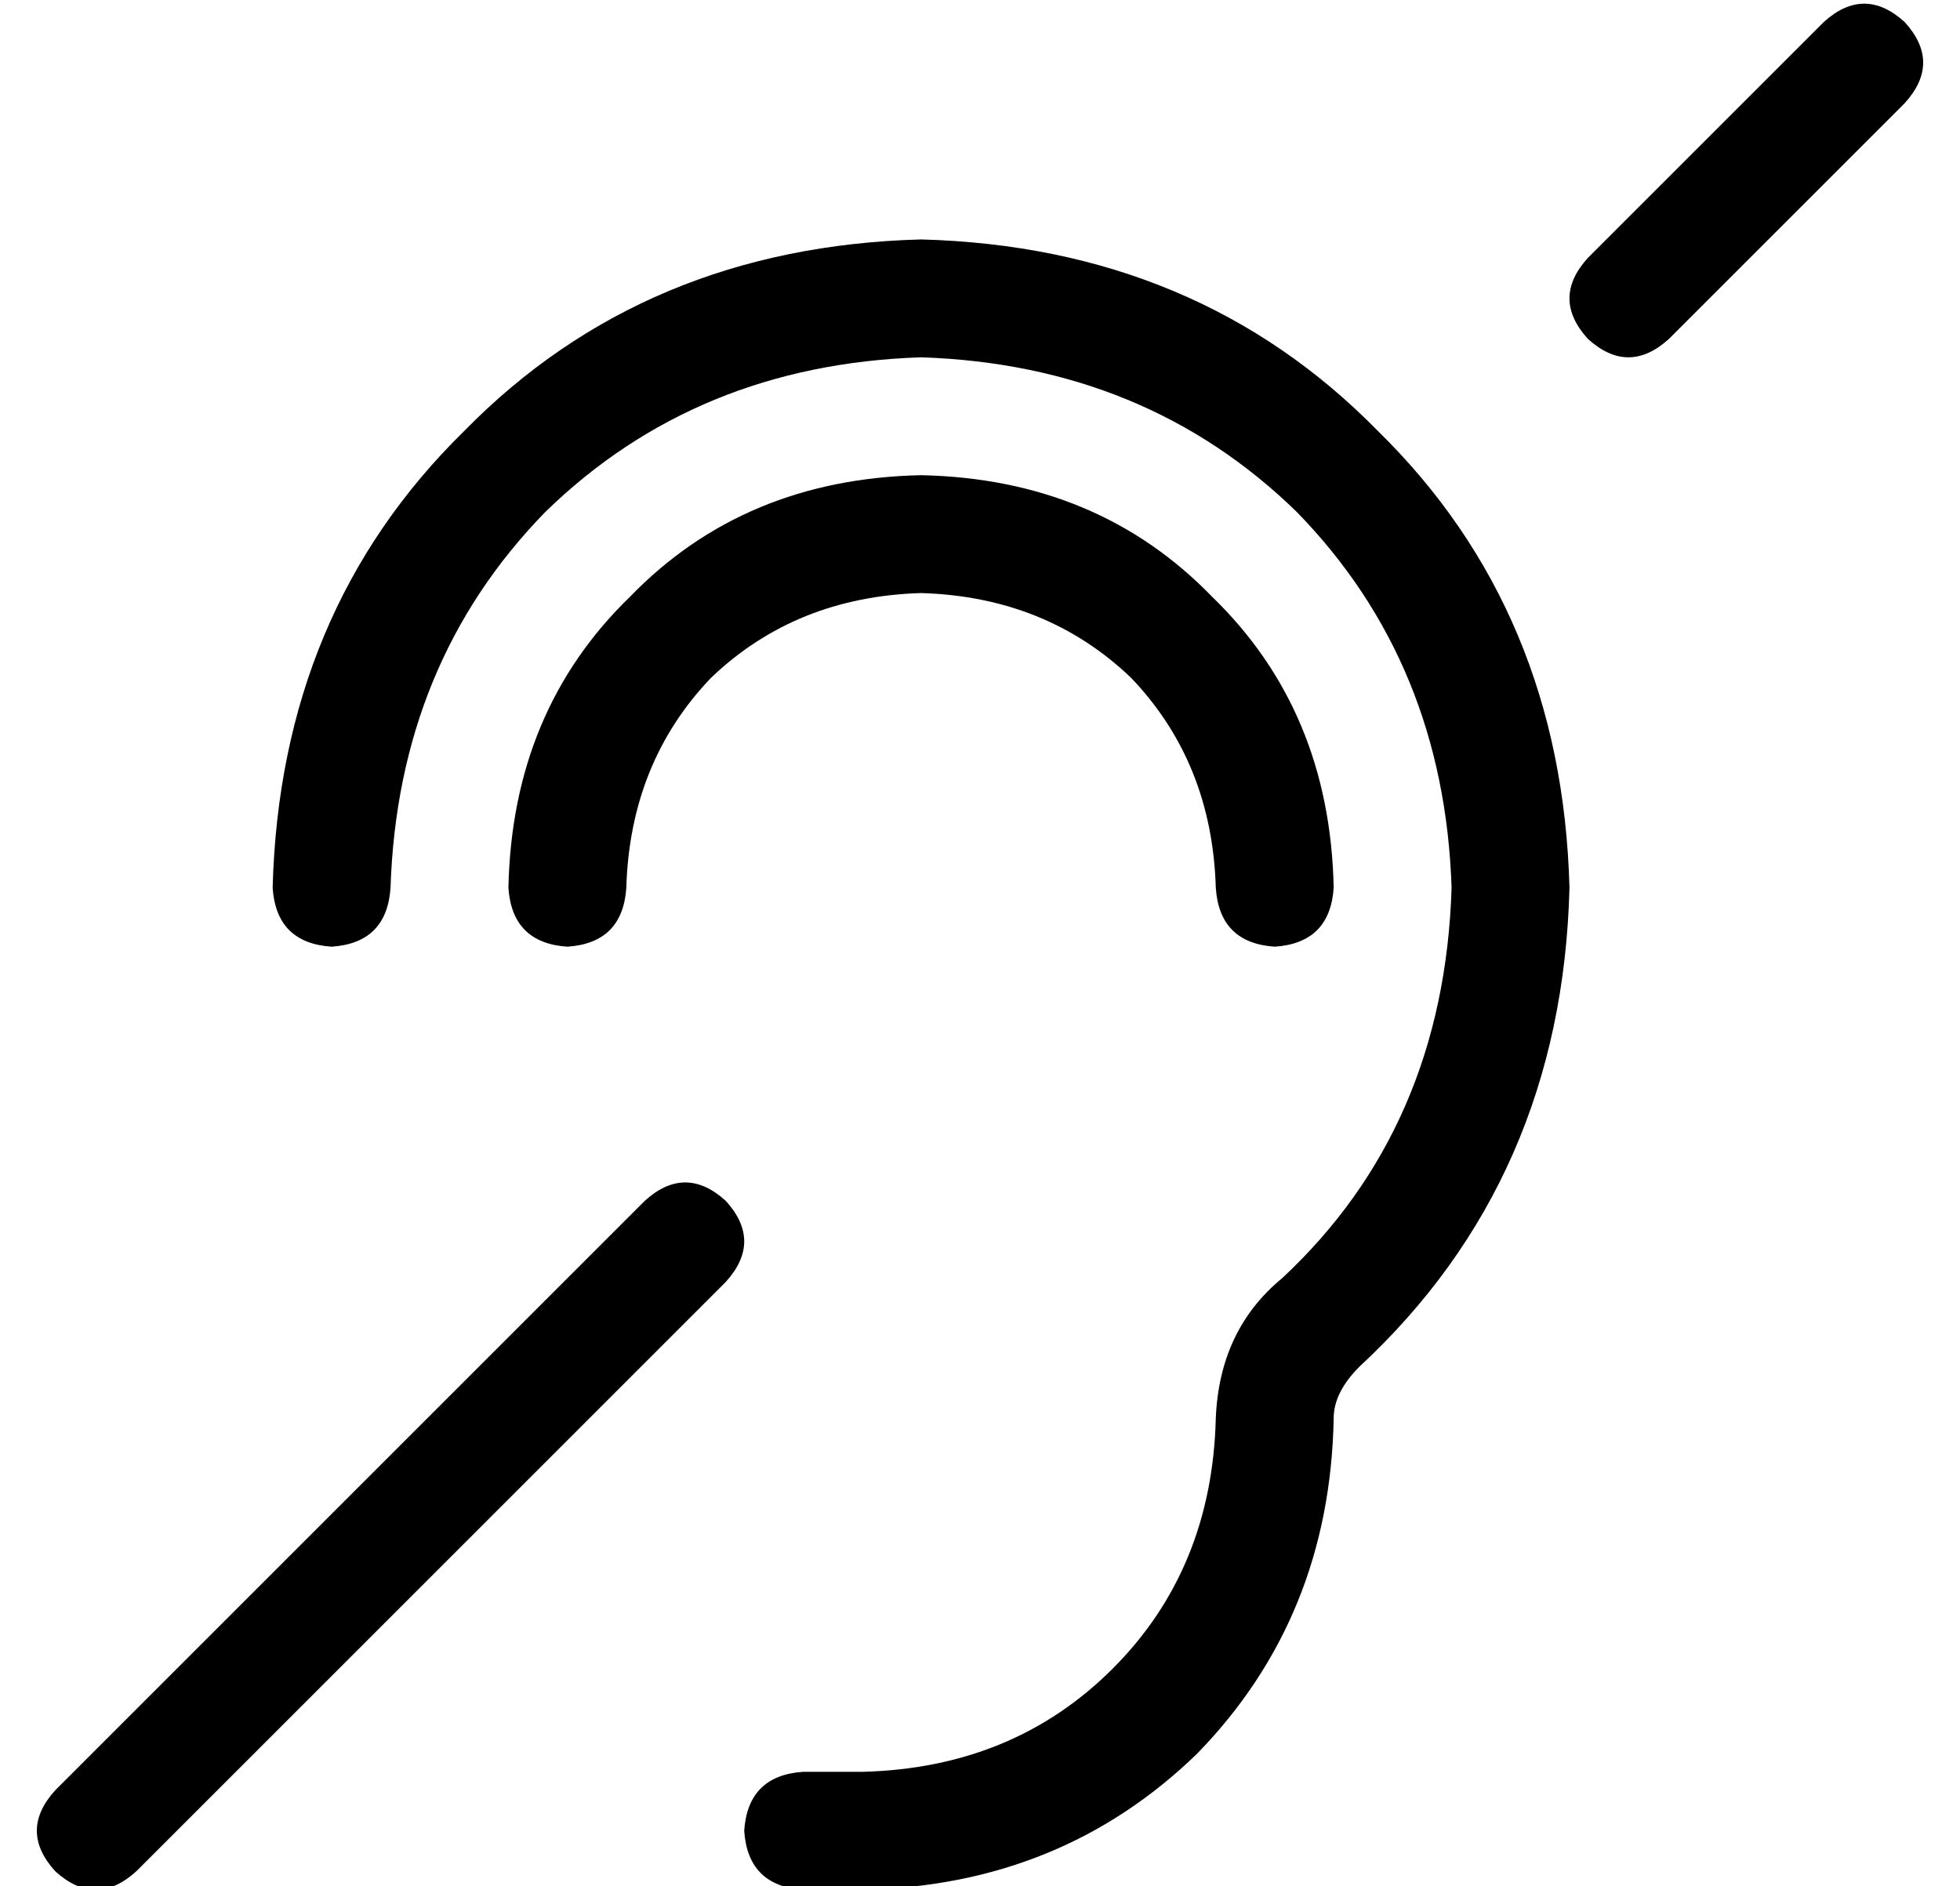 <?xml version="1.0" standalone="no"?>
<!DOCTYPE svg PUBLIC "-//W3C//DTD SVG 1.1//EN" "http://www.w3.org/Graphics/SVG/1.1/DTD/svg11.dtd" >
<svg xmlns="http://www.w3.org/2000/svg" xmlns:xlink="http://www.w3.org/1999/xlink" version="1.1" viewBox="-10 -40 532 512">
   <path fill="currentColor"
d="M507 -12l-64 64l64 -64l-64 64q-11 10 -22 0q-10 -11 0 -22l64 -64v0q11 -10 22 0q10 11 0 22v0zM187 308l-160 160l160 -160l-160 160q-11 10 -22 0q-10 -11 0 -22l160 -160v0q11 -10 22 0q10 11 0 22v0zM240 57q-61 2 -102 42v0v0q-40 41 -42 102q-1 15 -16 16
q-15 -1 -16 -16q2 -75 52 -124q49 -50 124 -52q75 2 124 52q50 49 52 124q-2 79 -57 130q-7 7 -7 14q-1 54 -37 91q-37 36 -91 37h-16v0q-15 -1 -16 -16q1 -15 16 -16h16v0q41 -1 68 -28t28 -68q1 -24 18 -38q44 -41 46 -106q-2 -61 -42 -102q-41 -40 -102 -42v0zM240 121
q-34 1 -57 23v0v0q-22 23 -23 57q-1 15 -16 16q-15 -1 -16 -16q1 -48 33 -79q31 -32 79 -33q48 1 79 33q32 31 33 79q-1 15 -16 16q-15 -1 -16 -16q-1 -34 -23 -57q-23 -22 -57 -23v0z" />
</svg>
